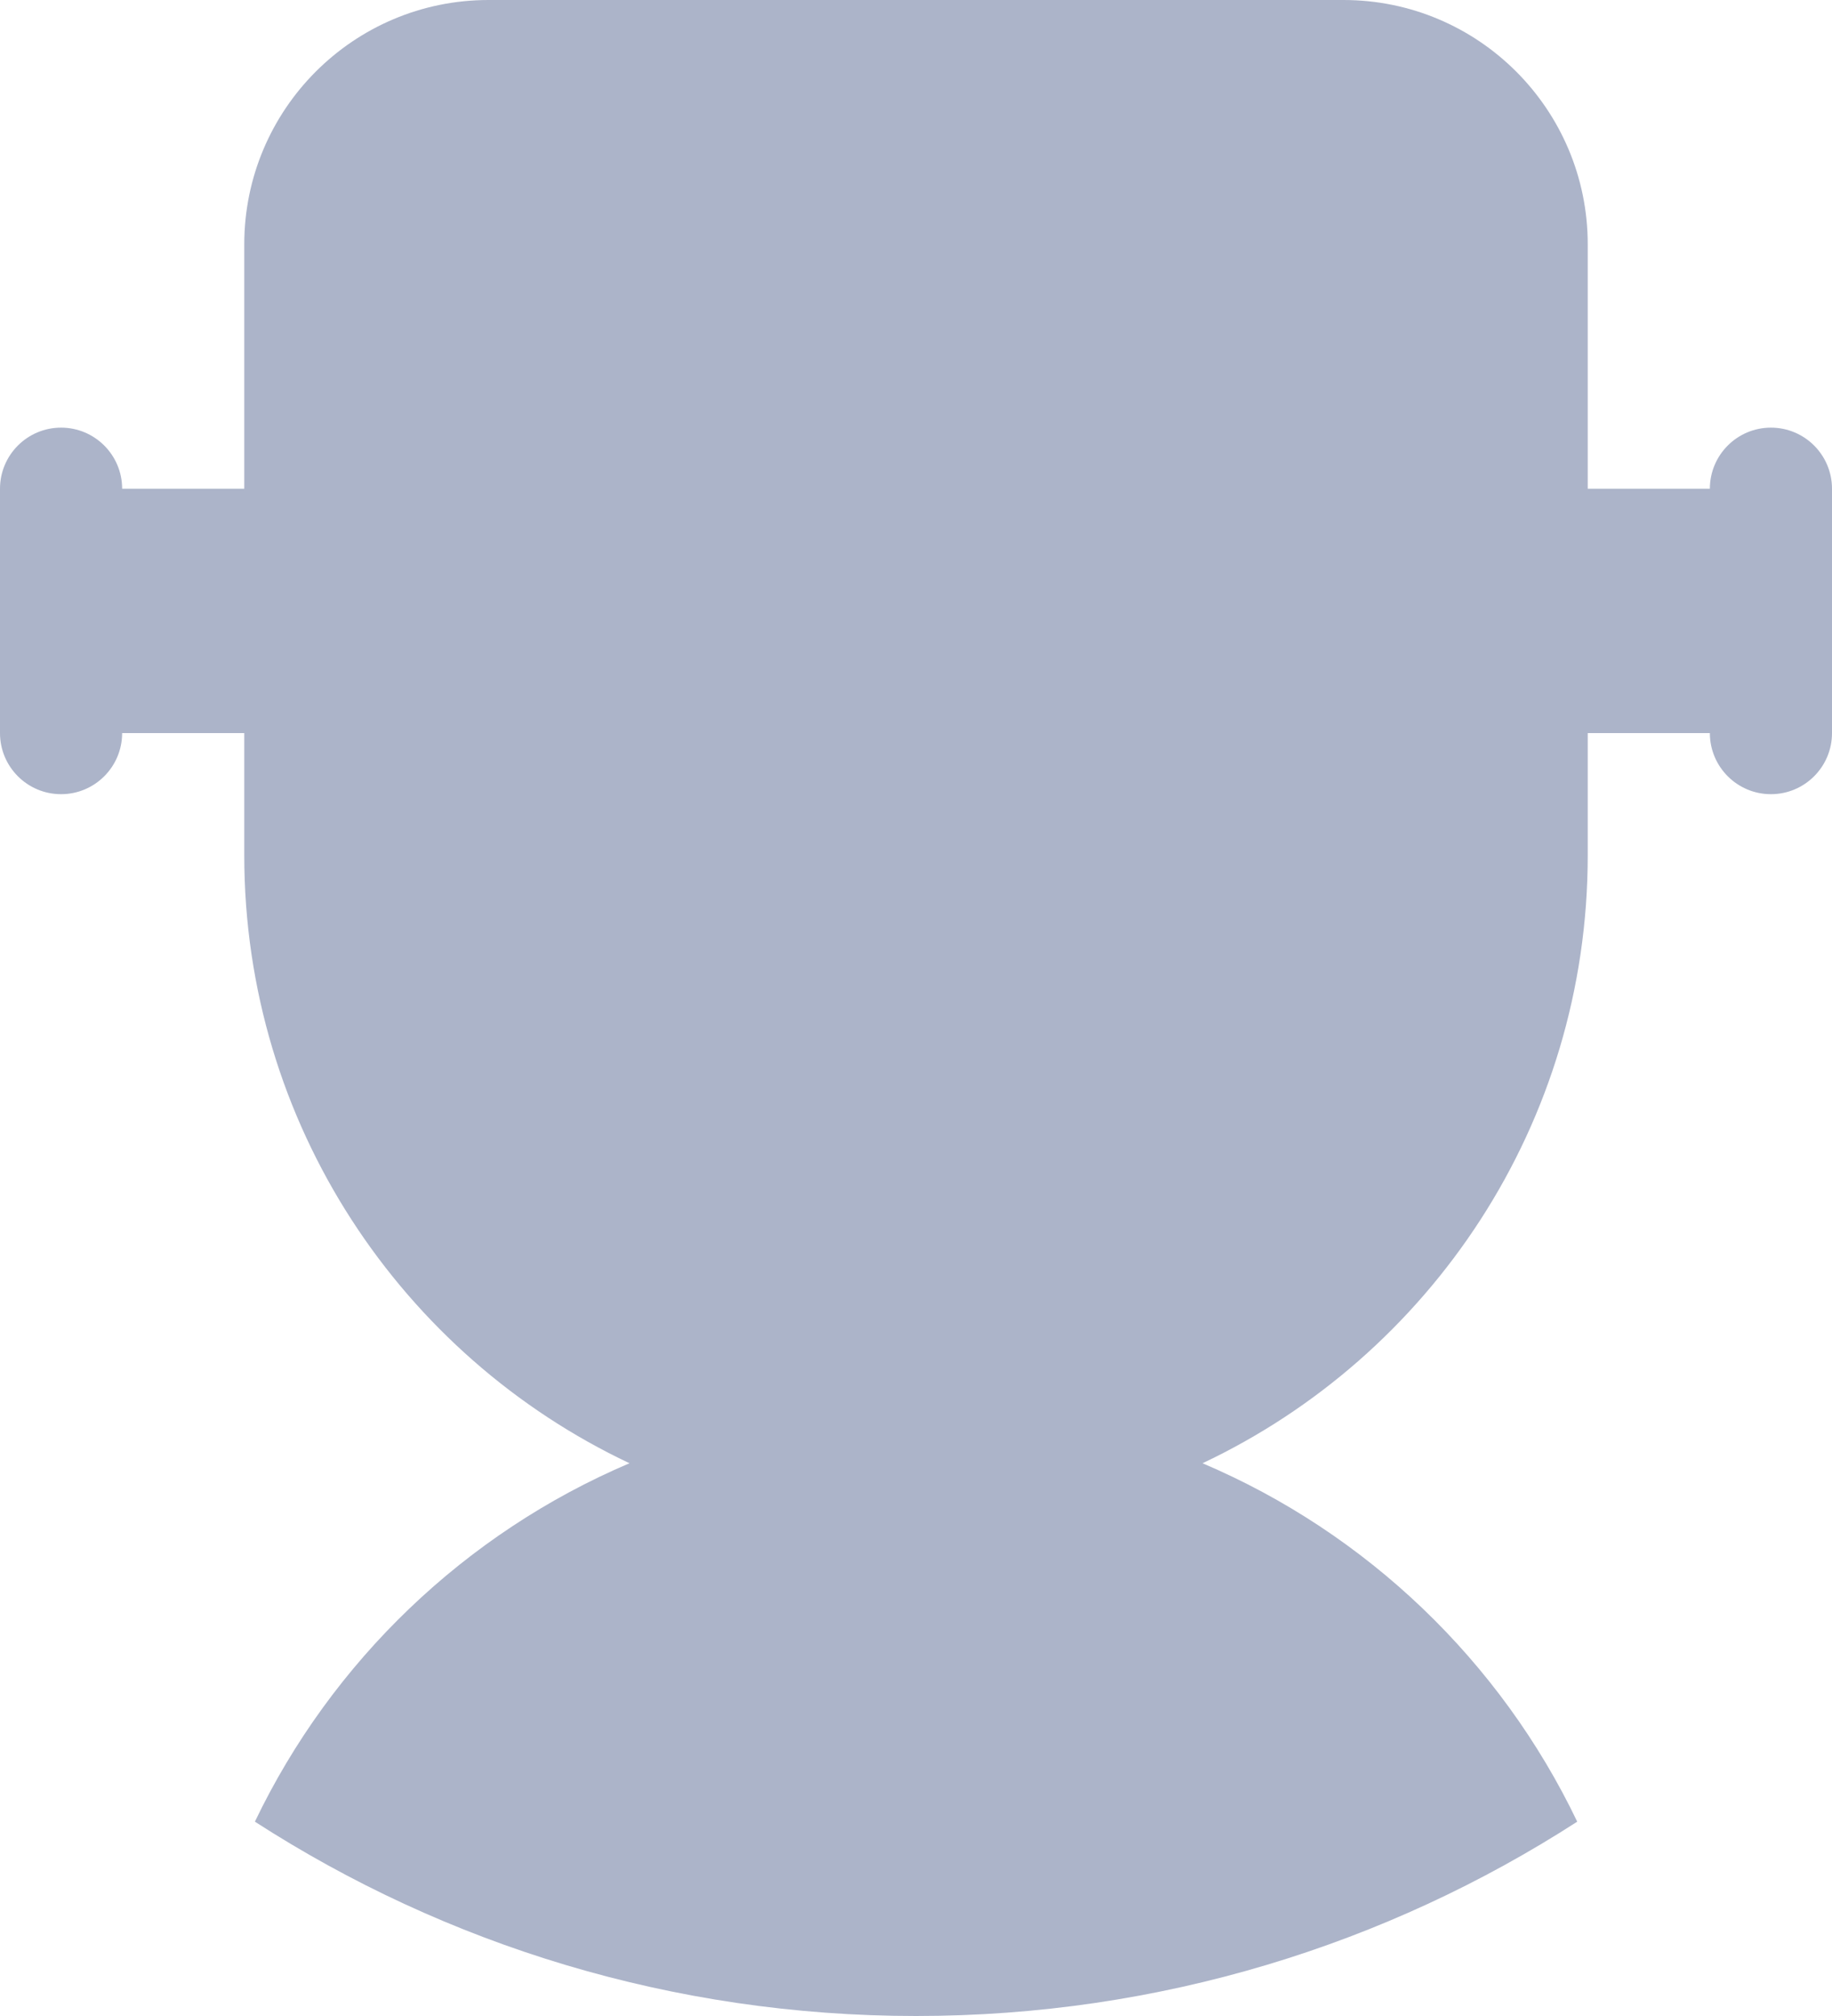 <svg width="30" height="33" viewBox="0 0 30 33" fill="none" xmlns="http://www.w3.org/2000/svg">
<path d="M22 0C24.209 0 26 1.791 26 4V8H28C28 7.448 28.448 7 29 7C29.552 7 30 7.448 30 8V12C30 12.552 29.552 13 29 13C28.448 13 28 12.552 28 12H26V14C26 18.397 23.421 22.191 19.692 23.952C22.382 25.095 24.569 27.192 25.828 29.819C22.707 31.832 18.99 33 15.001 33C11.011 33 7.294 31.832 4.174 29.819C5.433 27.193 7.619 25.096 10.308 23.952C6.58 22.191 4 18.397 4 14V12H2C2 12.552 1.552 13 1 13C0.448 13 0 12.552 0 12V8C0 7.448 0.448 7 1 7C1.552 7 2 7.448 2 8H4V4C4 1.791 5.791 0 8 0H22Z" fill="#ACB4C9"/>
</svg>

